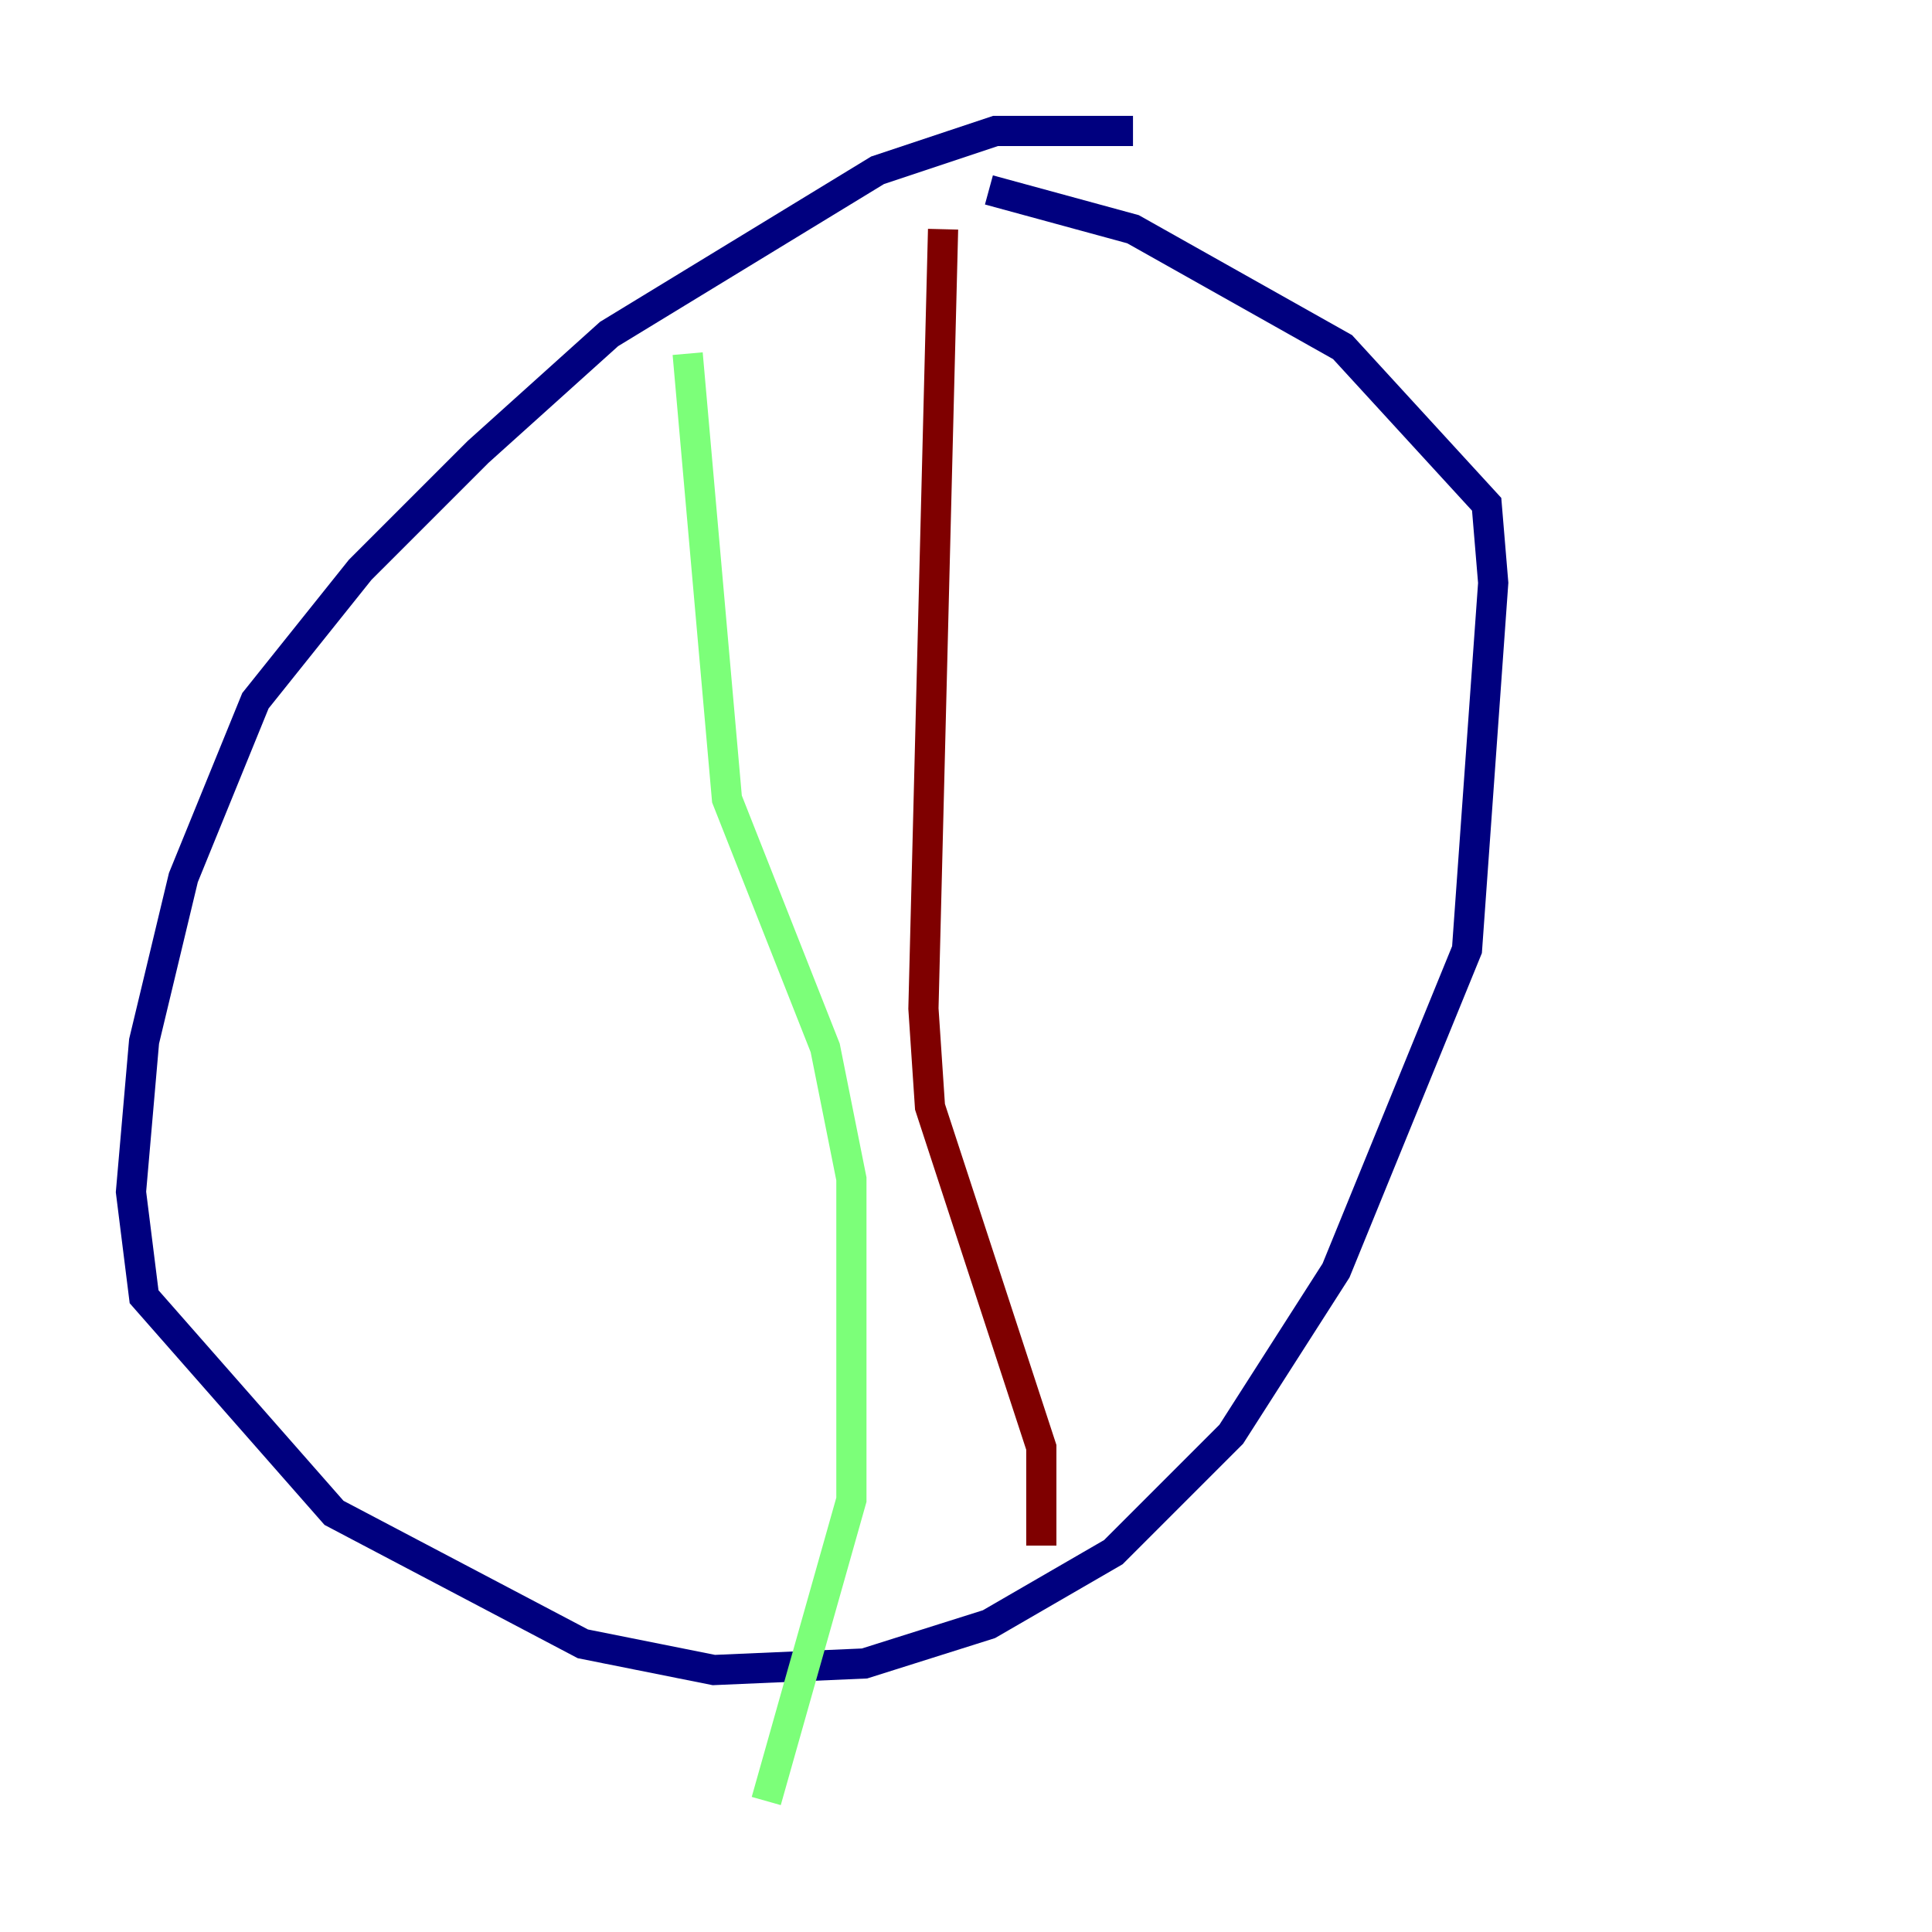 <?xml version="1.0" encoding="utf-8" ?>
<svg baseProfile="tiny" height="128" version="1.2" viewBox="0,0,128,128" width="128" xmlns="http://www.w3.org/2000/svg" xmlns:ev="http://www.w3.org/2001/xml-events" xmlns:xlink="http://www.w3.org/1999/xlink"><defs /><polyline fill="none" points="75.064,8.678 65.953,8.678 58.142,11.281 40.352,22.129 31.675,29.939 23.864,37.749 16.922,46.427 12.149,58.142 9.546,68.99 8.678,78.969 9.546,85.912 22.129,100.231 38.617,108.909 47.295,110.644 57.275,110.21 65.519,107.607 73.763,102.834 81.573,95.024 88.515,84.176 97.193,62.915 98.929,38.617 98.495,33.41 88.949,22.997 75.064,15.186 65.519,12.583" stroke="#00007f" stroke-width="2" /><polyline fill="none" points="45.559,23.43 48.163,52.936 54.671,69.424 56.407,78.102 56.407,99.363 50.766,119.322" stroke="#7cff79" stroke-width="2" /><polyline fill="none" points="62.481,15.186 61.18,66.82 61.614,73.329 68.99,95.891 68.99,102.4" stroke="#7f0000" stroke-width="2" /></svg>